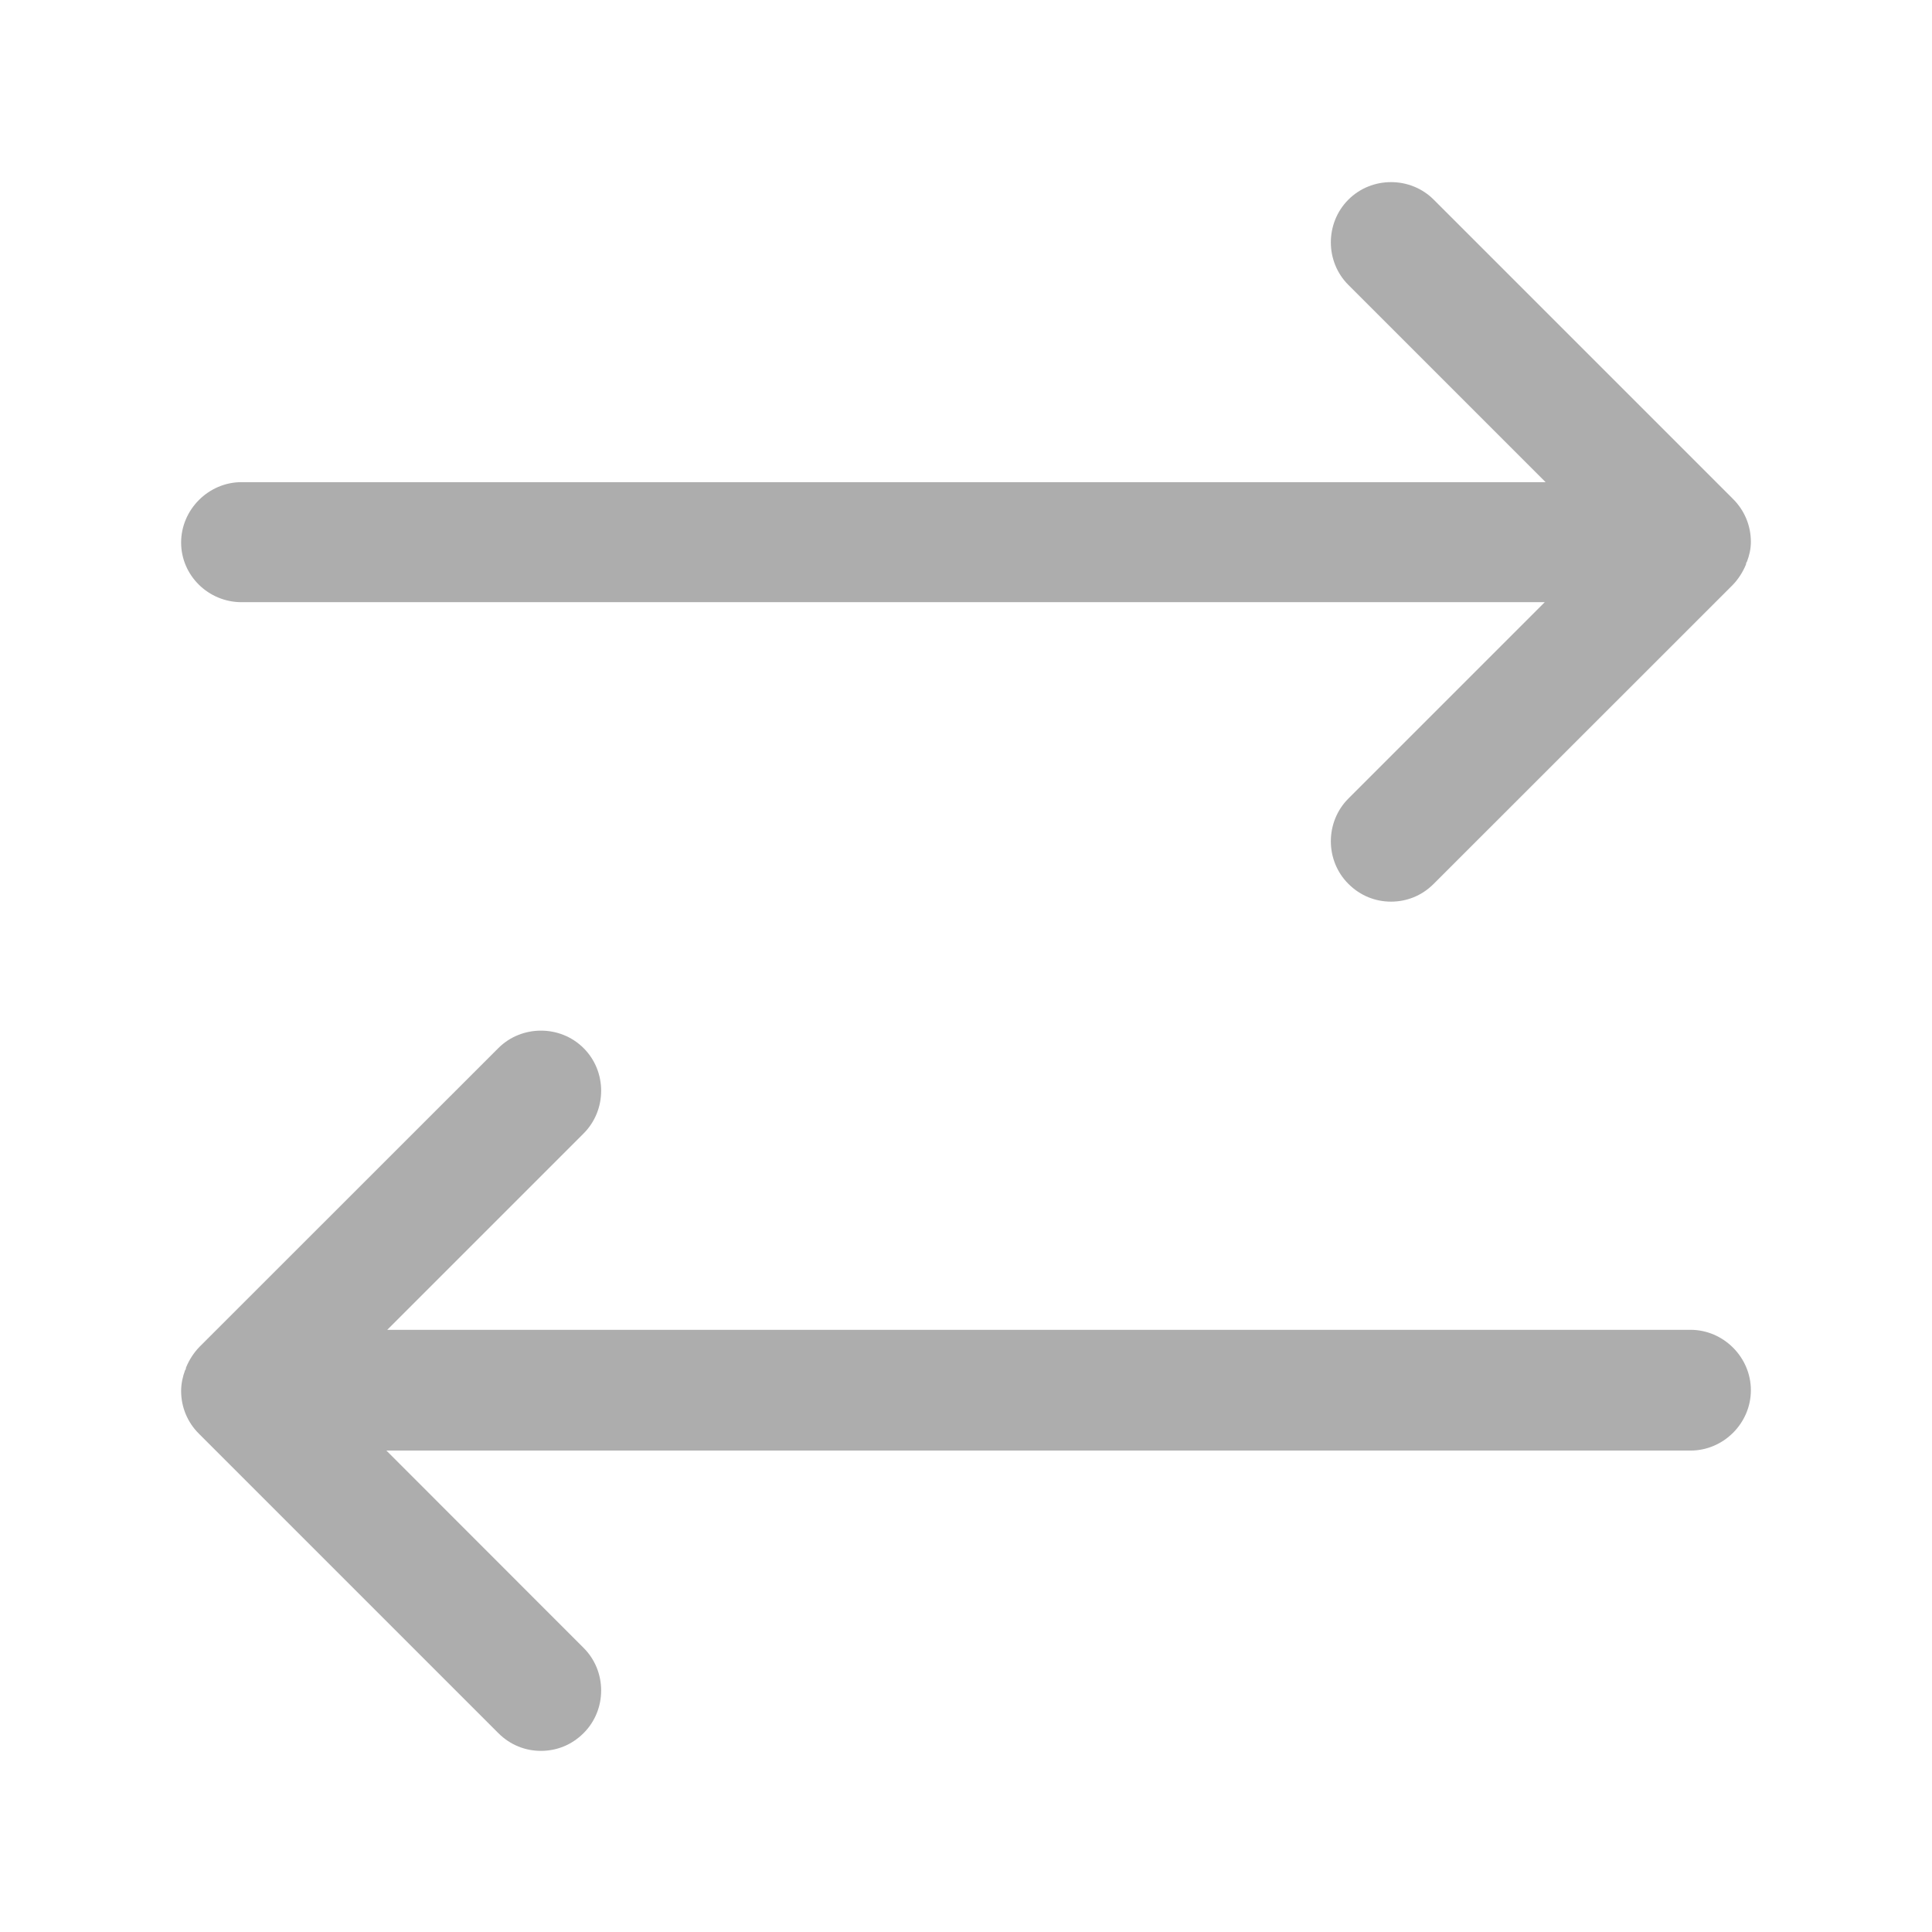 <svg width="16" height="16" viewBox="0 0 16 16" fill="none" xmlns="http://www.w3.org/2000/svg">
<path d="M14.5 4.487C14.5 4.353 14.447 4.227 14.353 4.133L11.873 1.653C11.68 1.46 11.36 1.46 11.167 1.653C10.973 1.847 10.973 2.167 11.167 2.36L12.8 3.993H2C1.727 3.993 1.5 4.22 1.5 4.493C1.5 4.767 1.727 4.987 2 4.987H12.793L11.167 6.613C10.973 6.807 10.973 7.127 11.167 7.32C11.267 7.42 11.393 7.467 11.52 7.467C11.647 7.467 11.773 7.42 11.873 7.32L14.347 4.847C14.393 4.8 14.433 4.74 14.46 4.673C14.46 4.667 14.46 4.66 14.467 4.653C14.487 4.6 14.5 4.547 14.5 4.487Z" fill="#ADADAD"/>
<path d="M14 11.013H3.207L4.833 9.387C5.027 9.193 5.027 8.873 4.833 8.68C4.64 8.487 4.32 8.487 4.127 8.68L1.653 11.153C1.607 11.2 1.567 11.26 1.54 11.327C1.54 11.333 1.54 11.34 1.533 11.347C1.513 11.4 1.5 11.46 1.5 11.52C1.5 11.653 1.553 11.78 1.647 11.873L4.127 14.353C4.227 14.453 4.353 14.5 4.48 14.5C4.607 14.5 4.733 14.453 4.833 14.353C5.027 14.16 5.027 13.84 4.833 13.647L3.2 12.013H14C14.273 12.013 14.5 11.787 14.5 11.513C14.5 11.24 14.273 11.013 14 11.013Z" fill="#ADADAD"/>
</svg>
